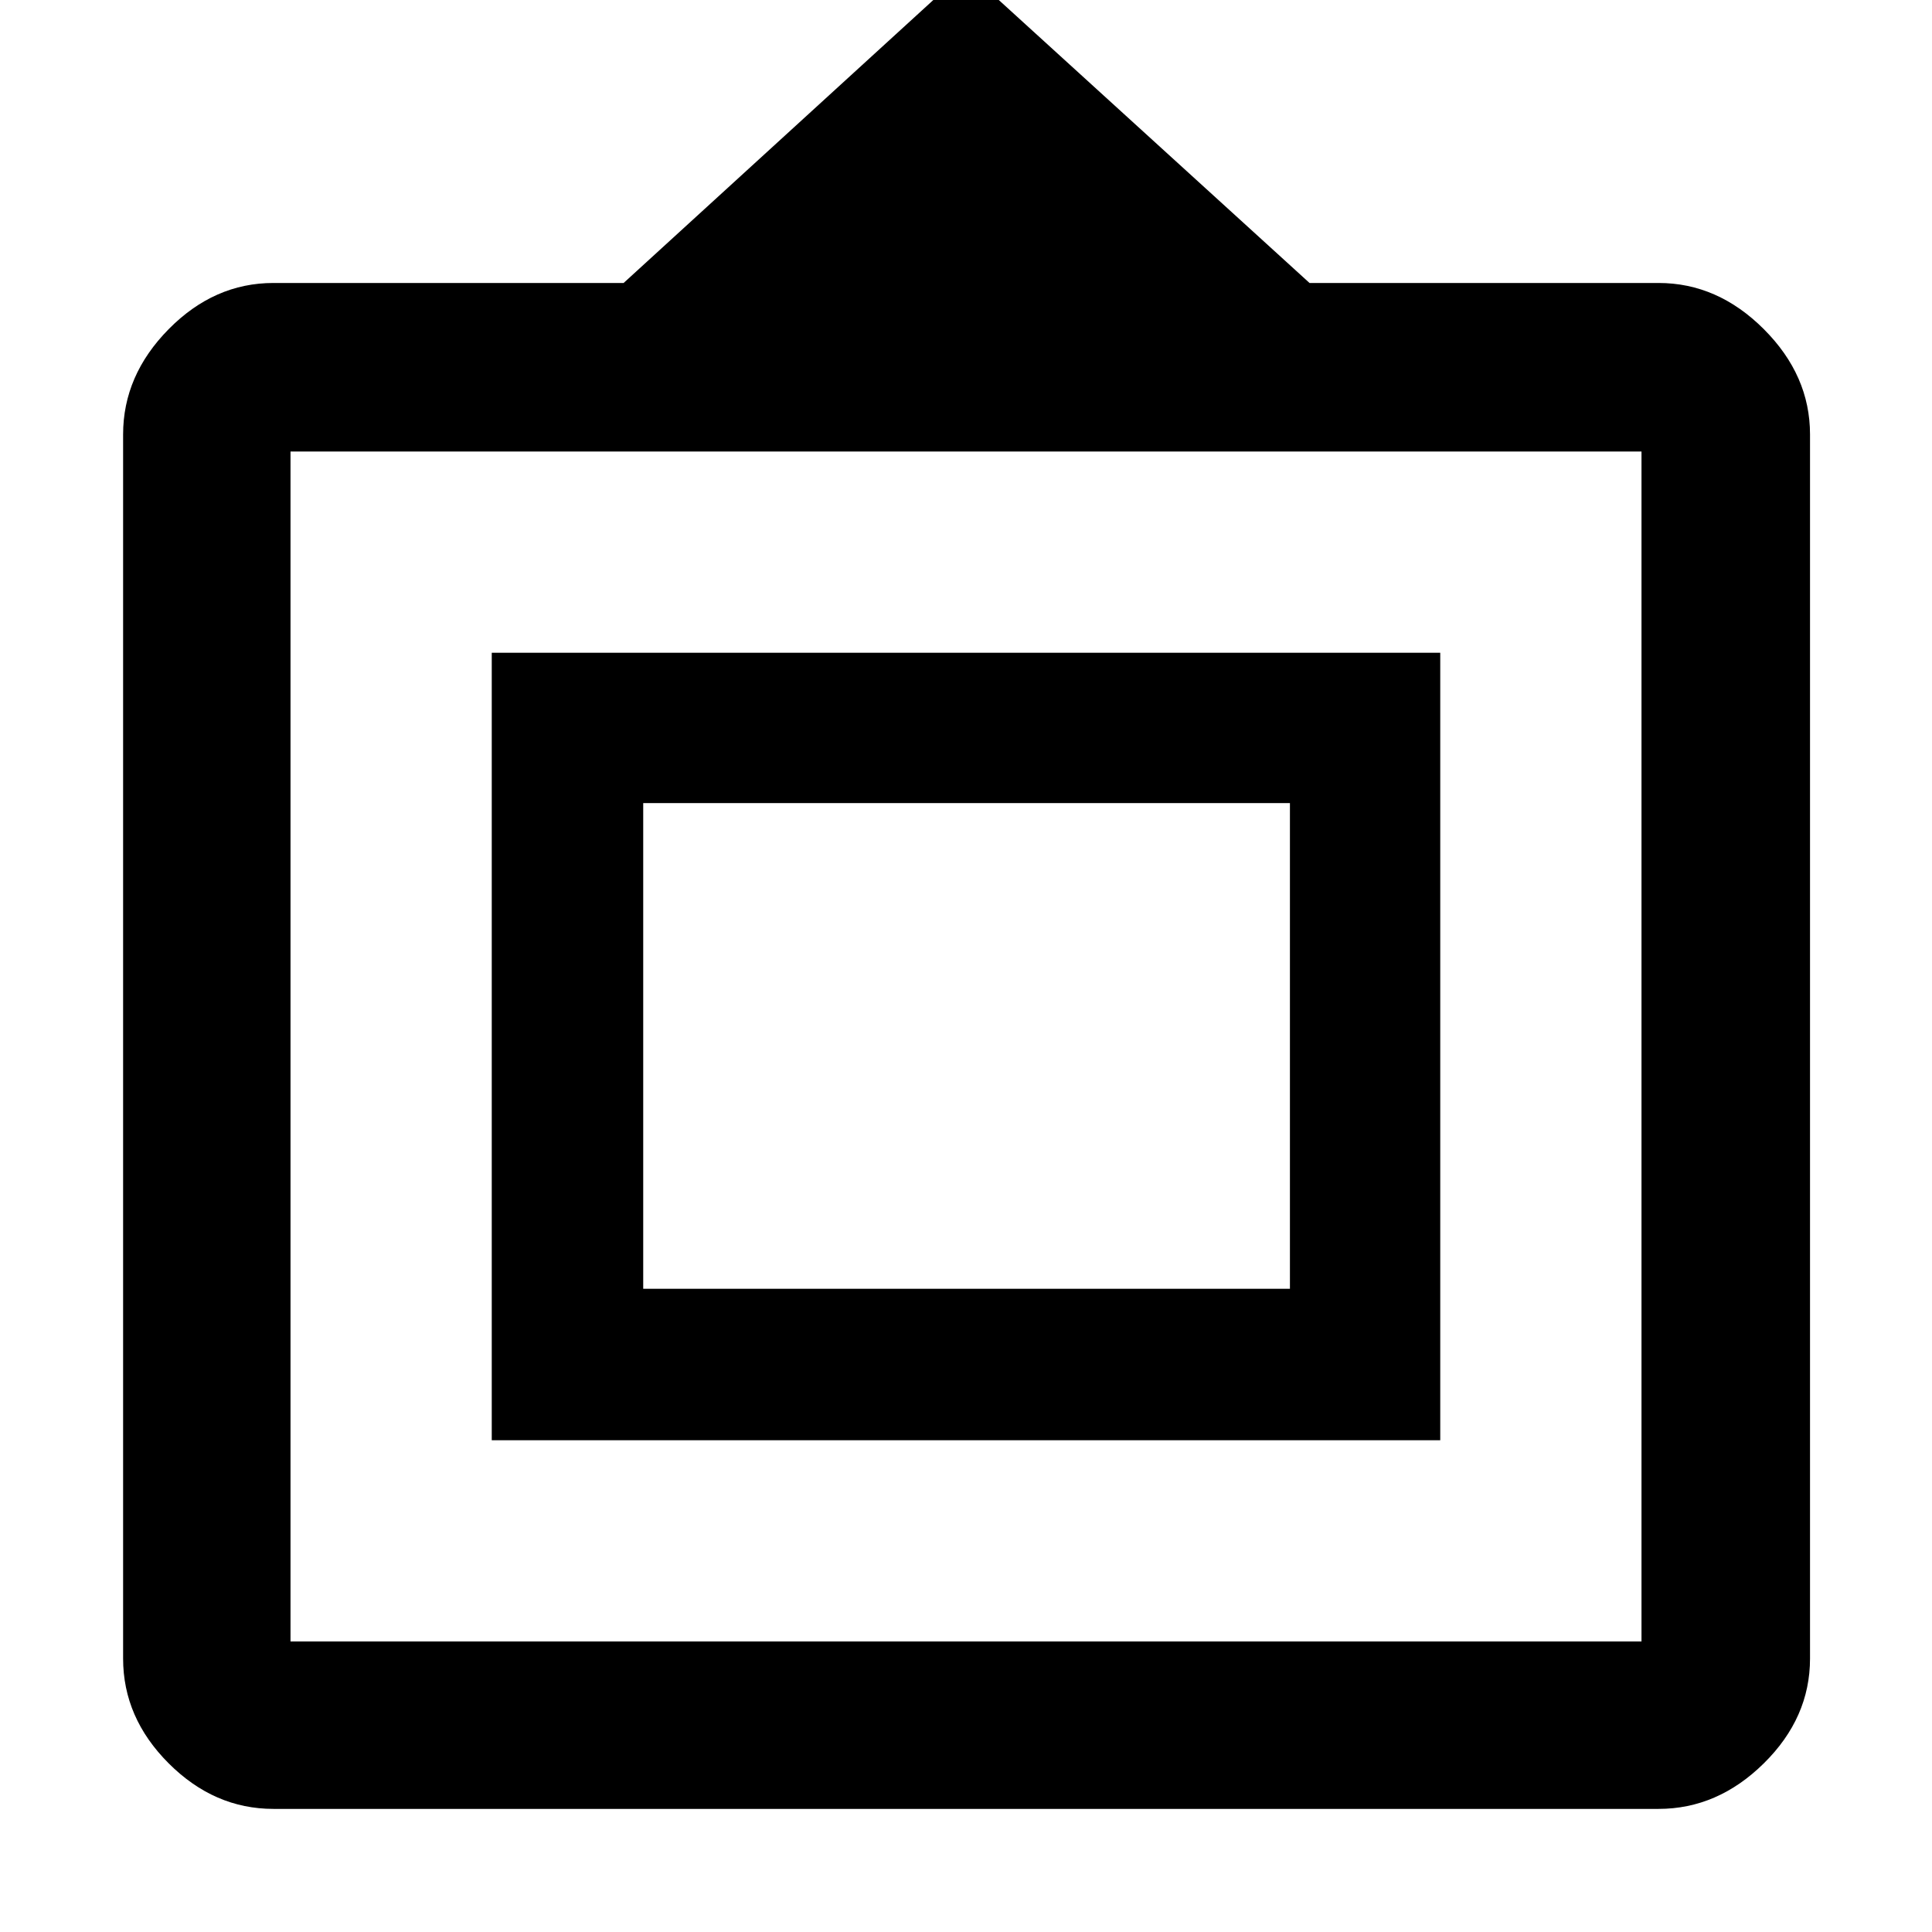 <svg xmlns="http://www.w3.org/2000/svg" height="48" viewBox="0 -960 960 960" width="48"><path d="M135.87-61.17q-29.42 0-52.06-22.64t-22.64-52.06v-608.26q0-29.36 22.64-52.31 22.64-22.95 52.06-22.95h174L480-974.83l170.7 155.44h173.43q29.36 0 52.31 22.95 22.95 22.95 22.95 52.31v608.26q0 29.42-22.95 52.06t-52.31 22.64H135.87Zm8.48-83.18h671.3v-591.3h-671.3v591.3Zm100-100v-391.3h471.3v391.3h-471.3Zm75.26-75.26h321.35v-241.35H319.61v241.35ZM480-439Z"/></svg>
